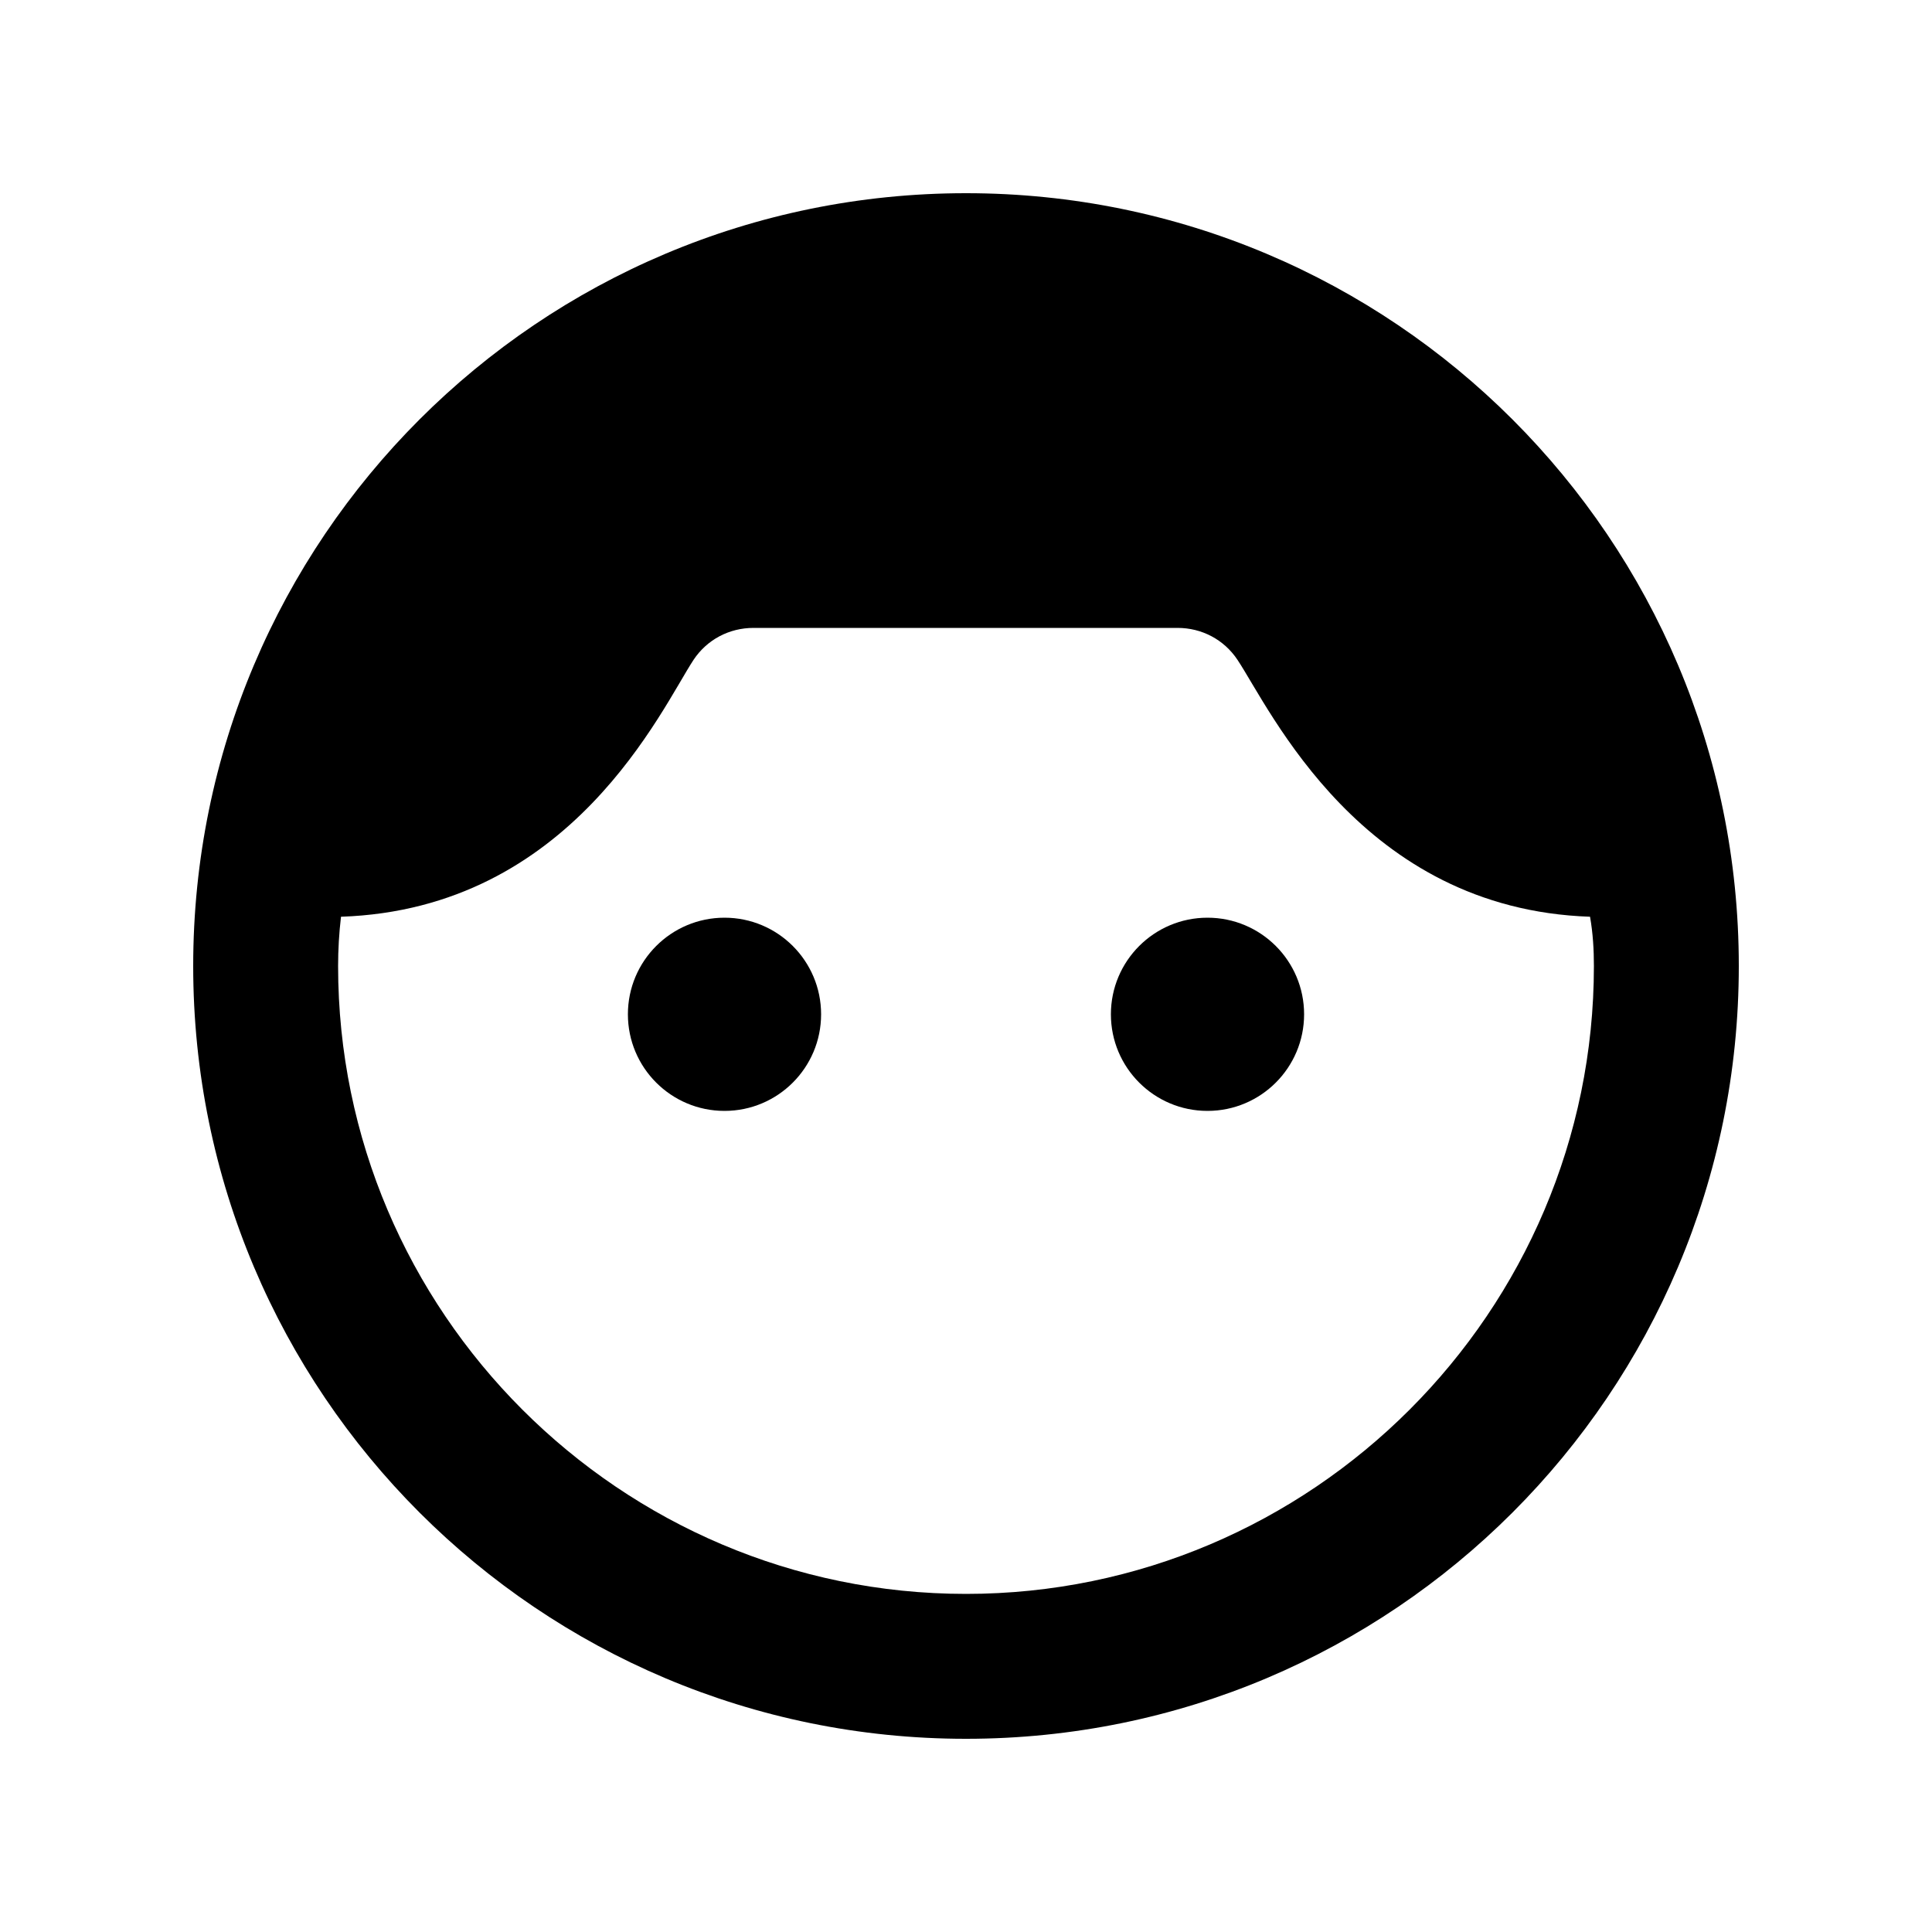 <svg fill="currentColor" xmlns="http://www.w3.org/2000/svg" enable-background="new 0 0 20 20" height="20" viewBox="0 0 20 20" width="20"><g><rect fill="none" height="20" width="20"/></g><g><g><path d="M10,2c-4.42,0-8,3.58-8,8s3.58,8,8,8s8-3.58,8-8S14.42,2,10,2z M10,16.5c-3.58,0-6.5-2.92-6.5-6.5 c0-0.17,0.01-0.34,0.03-0.51c2.39-0.08,3.32-2.16,3.65-2.66C7.32,6.62,7.55,6.5,7.8,6.5h4.39c0.25,0,0.48,0.12,0.62,0.33 c0.34,0.51,1.28,2.58,3.65,2.66C16.49,9.66,16.5,9.83,16.5,10C16.5,13.58,13.58,16.5,10,16.5z"/><circle cx="7.5" cy="10.5" r="1"/><circle cx="12.5" cy="10.5" r="1"/></g></g></svg>